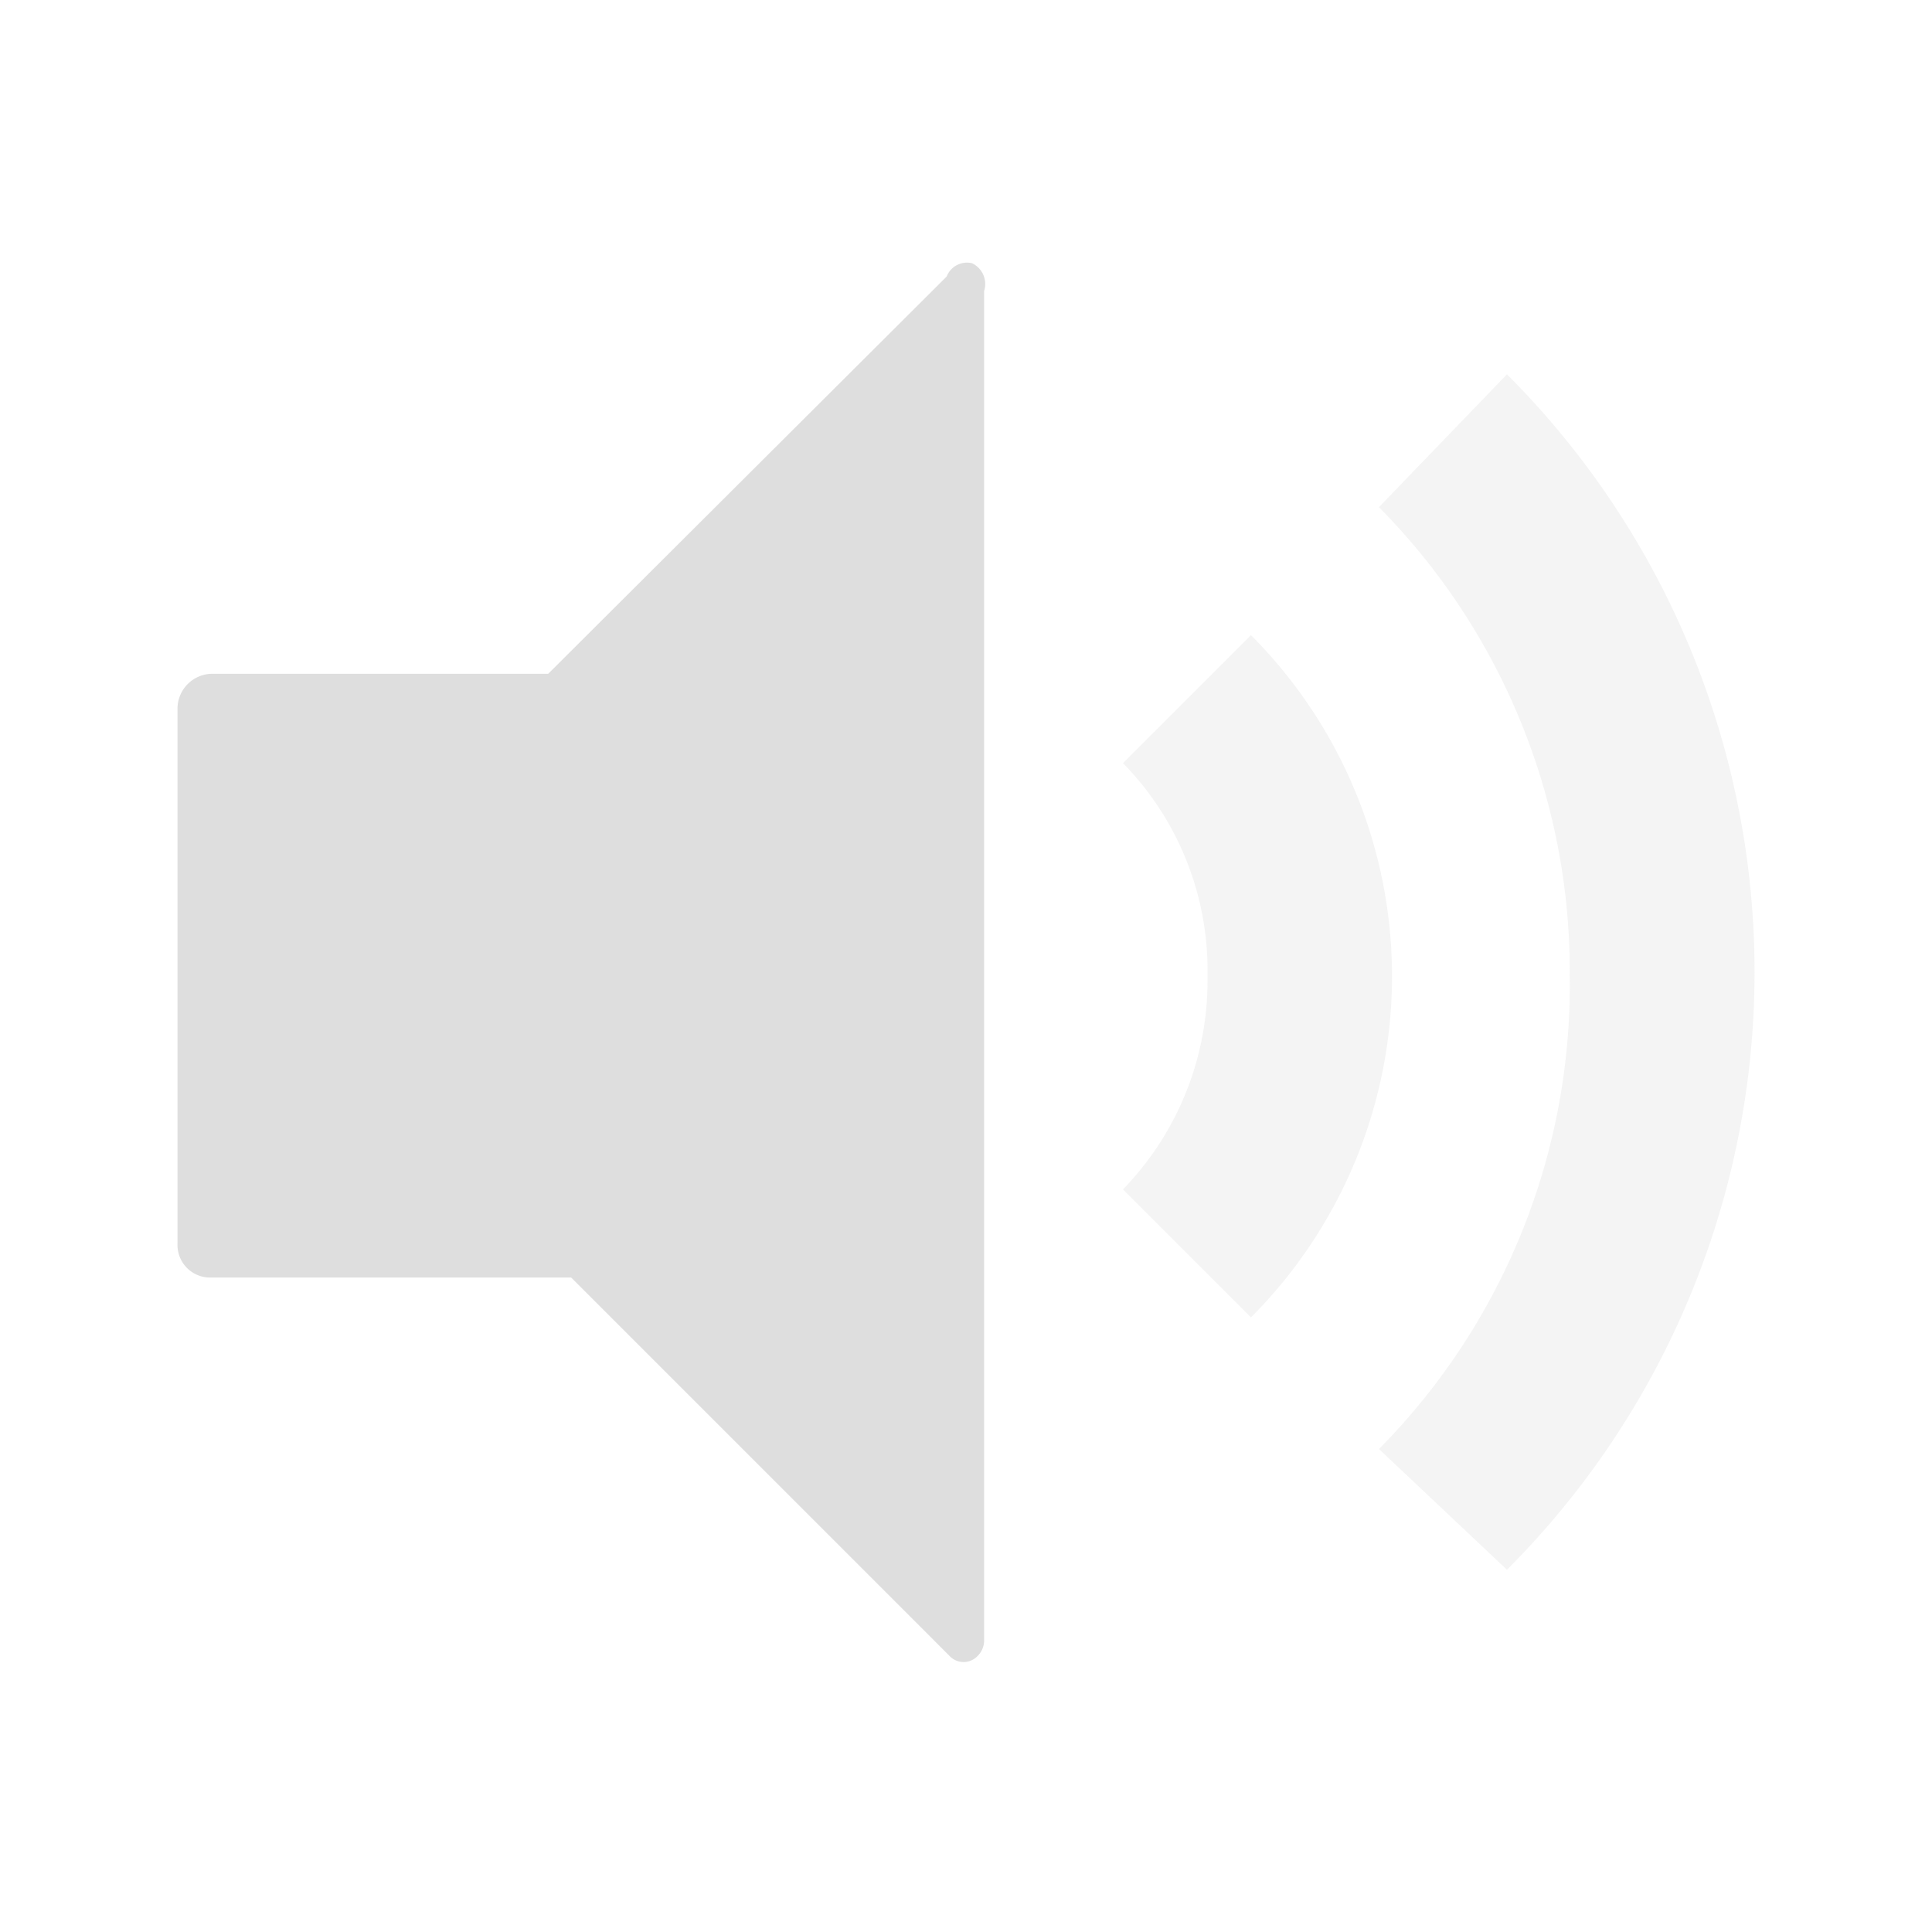 <svg id="레이어_1" data-name="레이어 1" xmlns="http://www.w3.org/2000/svg" viewBox="0 0 16 16"><defs><style>.cls-1,.cls-2{fill:#dedede;}.cls-2{opacity:0.35;}</style></defs><title>audio-volume-low-symbolic</title><g id="레이어_3" data-name="레이어 3"><path class="cls-1" d="M7.84,2.29,4.54,5.58H1.75a.29.29,0,0,0-.28.28h0V10.3a.27.27,0,0,0,.26.28h3l3.13,3.13a.16.16,0,0,0,.24,0,.18.18,0,0,0,.05-.12V2.41a.19.19,0,0,0-.1-.23A.18.18,0,0,0,7.84,2.29Z"/><path class="cls-2" d="M10,8.08a2.48,2.48,0,0,1-.7,1.77l1.06,1.06a4,4,0,0,0,0-5.65L9.3,6.32A2.45,2.45,0,0,1,10,8.08Z"/><path class="cls-2" d="M13,8.08A5.46,5.46,0,0,1,11.42,12l1.06,1a7,7,0,0,0,0-9.9h0L11.42,4.2A5.47,5.47,0,0,1,13,8.08Z"/></g></svg>
